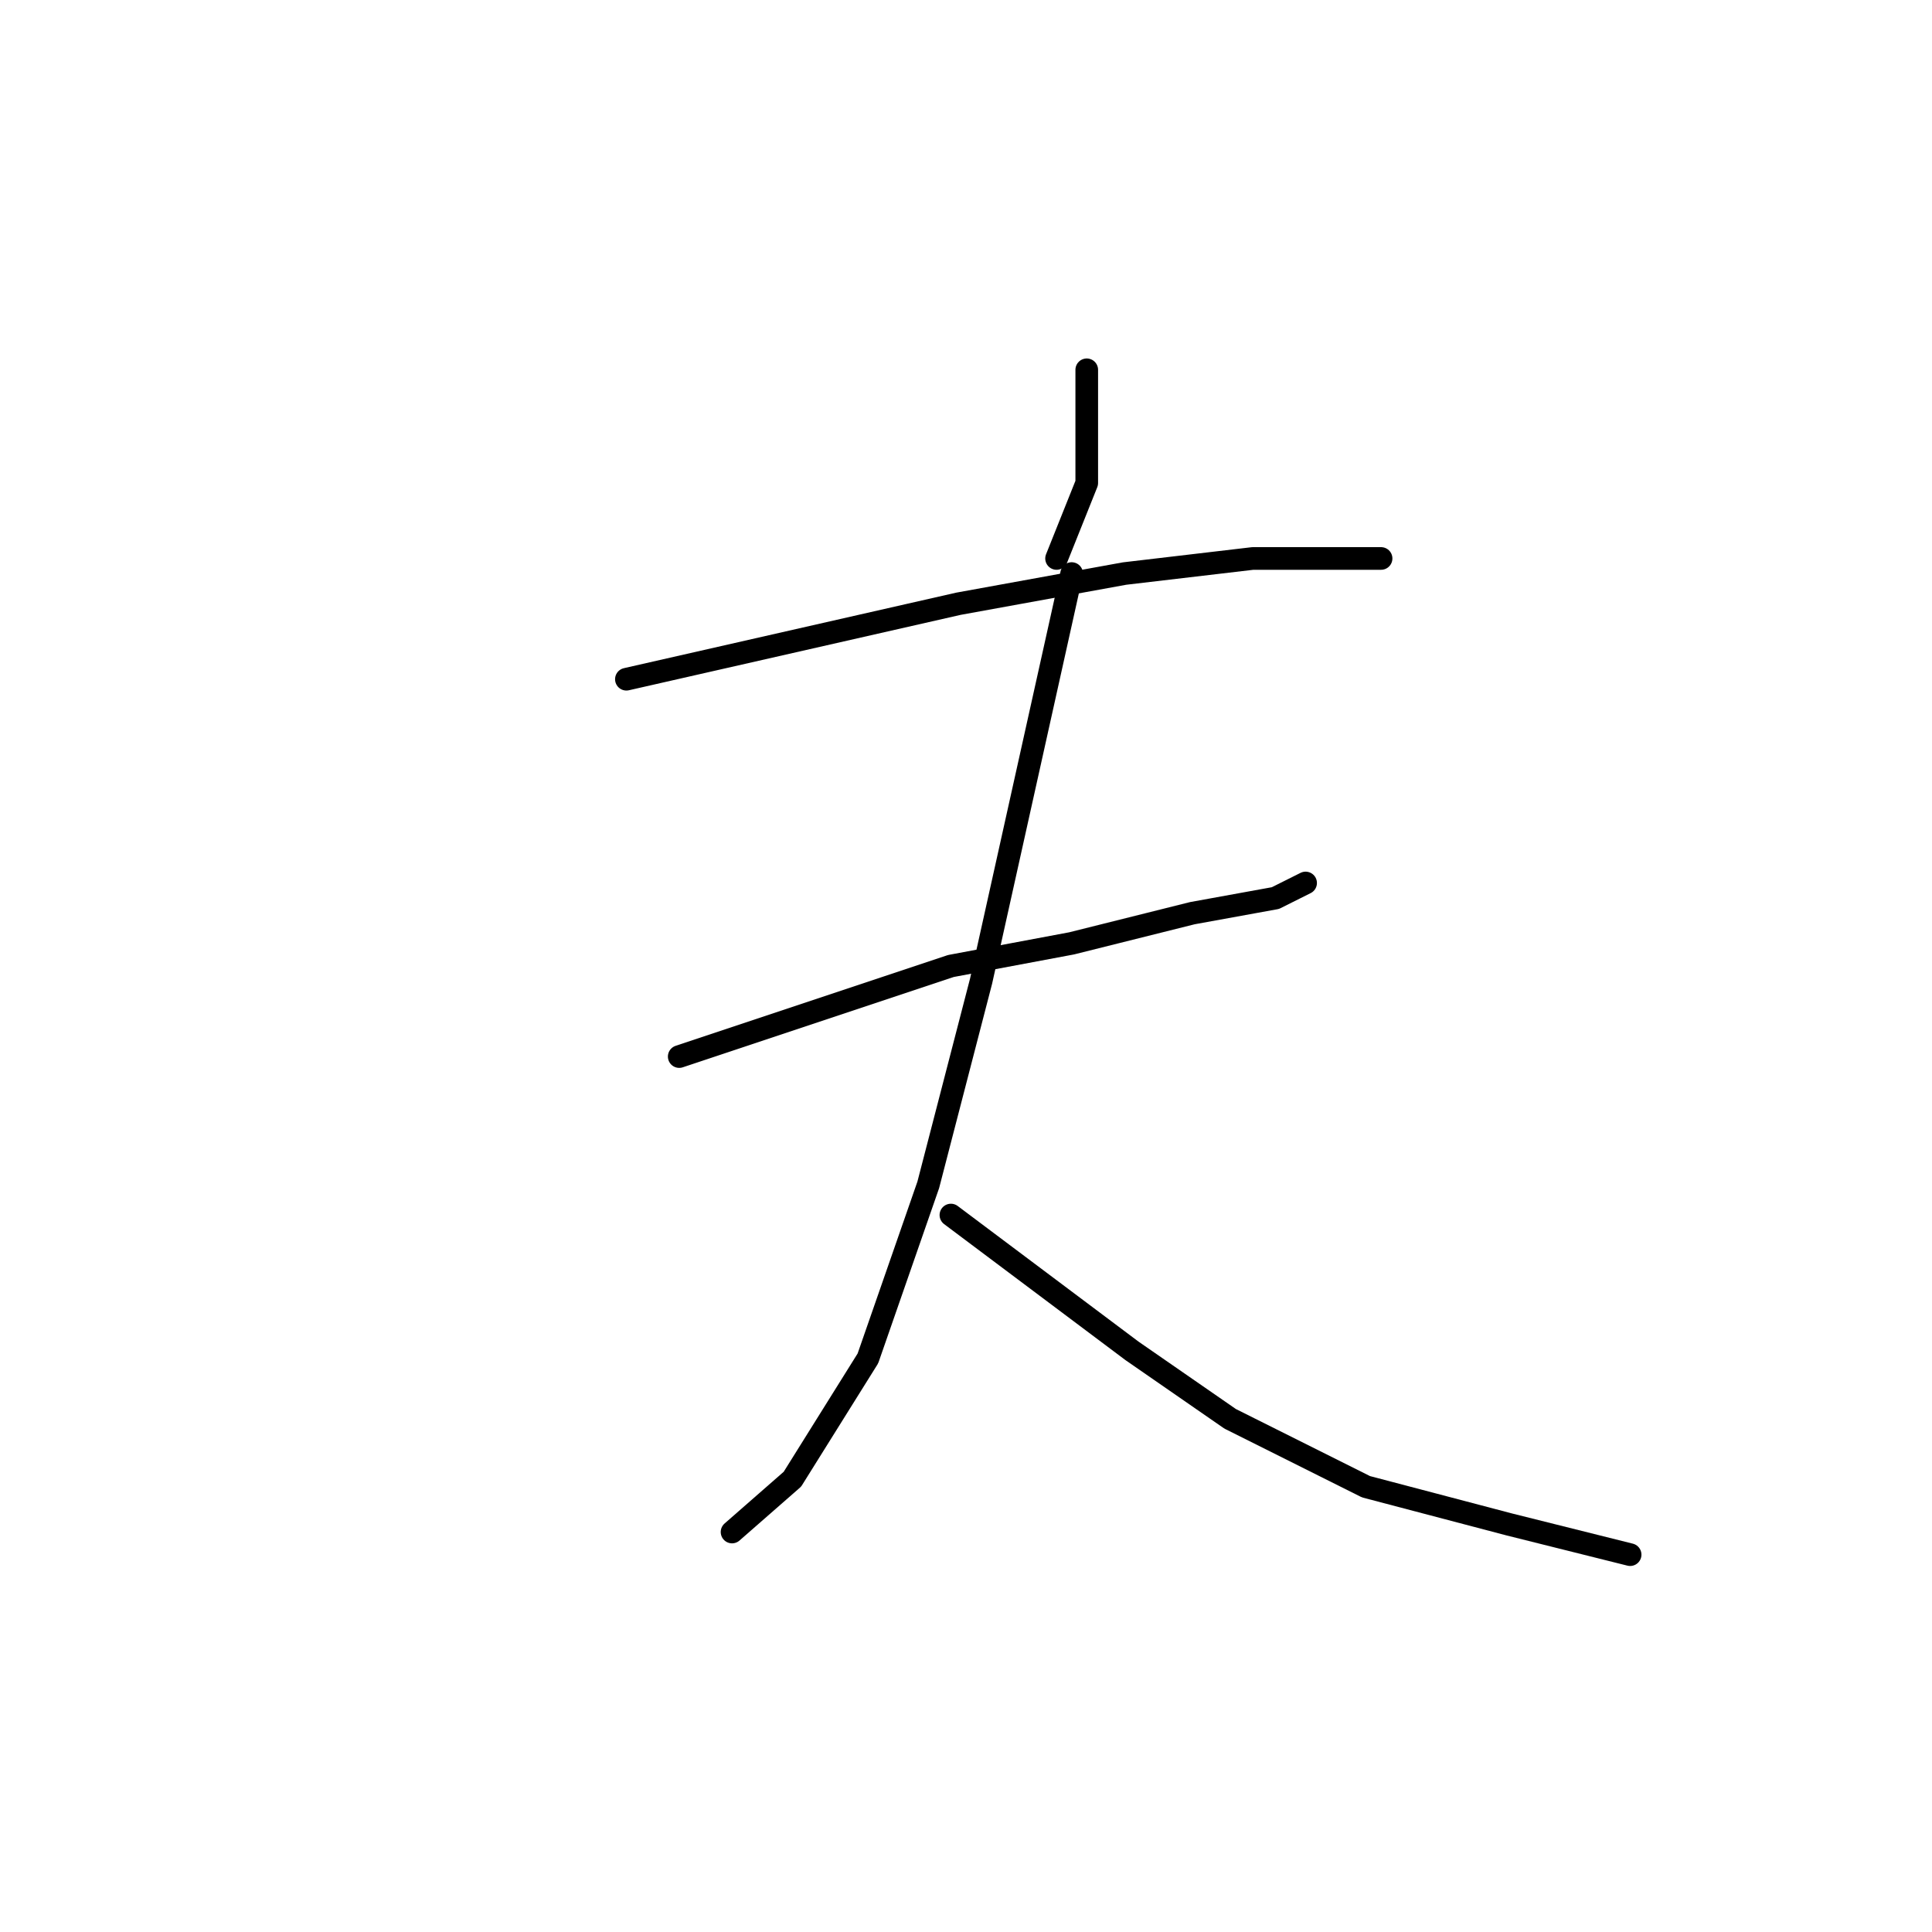 <?xml version="1.0" standalone="no"?>
    <svg width="256" height="256" xmlns="http://www.w3.org/2000/svg" version="1.1">
    <polyline stroke="black" stroke-width="3" stroke-linecap="round" fill="transparent" stroke-linejoin="round" points="144 49 144 54 144 59 144 64 140 74 140 74 " />
        <polyline stroke="black" stroke-width="3" stroke-linecap="round" fill="transparent" stroke-linejoin="round" points="83 90 105 85 127 80 149 76 166 74 179 74 183 74 183 74 " />
        <polyline stroke="black" stroke-width="3" stroke-linecap="round" fill="transparent" stroke-linejoin="round" points="90 140 108 134 126 128 142 125 158 121 169 119 173 117 173 117 " />
        <polyline stroke="black" stroke-width="3" stroke-linecap="round" fill="transparent" stroke-linejoin="round" points="142 76 136 103 130 130 123 157 115 180 105 196 97 203 97 203 " />
        <polyline stroke="black" stroke-width="3" stroke-linecap="round" fill="transparent" stroke-linejoin="round" points="126 161 138 170 150 179 163 188 181 197 200 202 216 206 216 206 " />
        </svg>